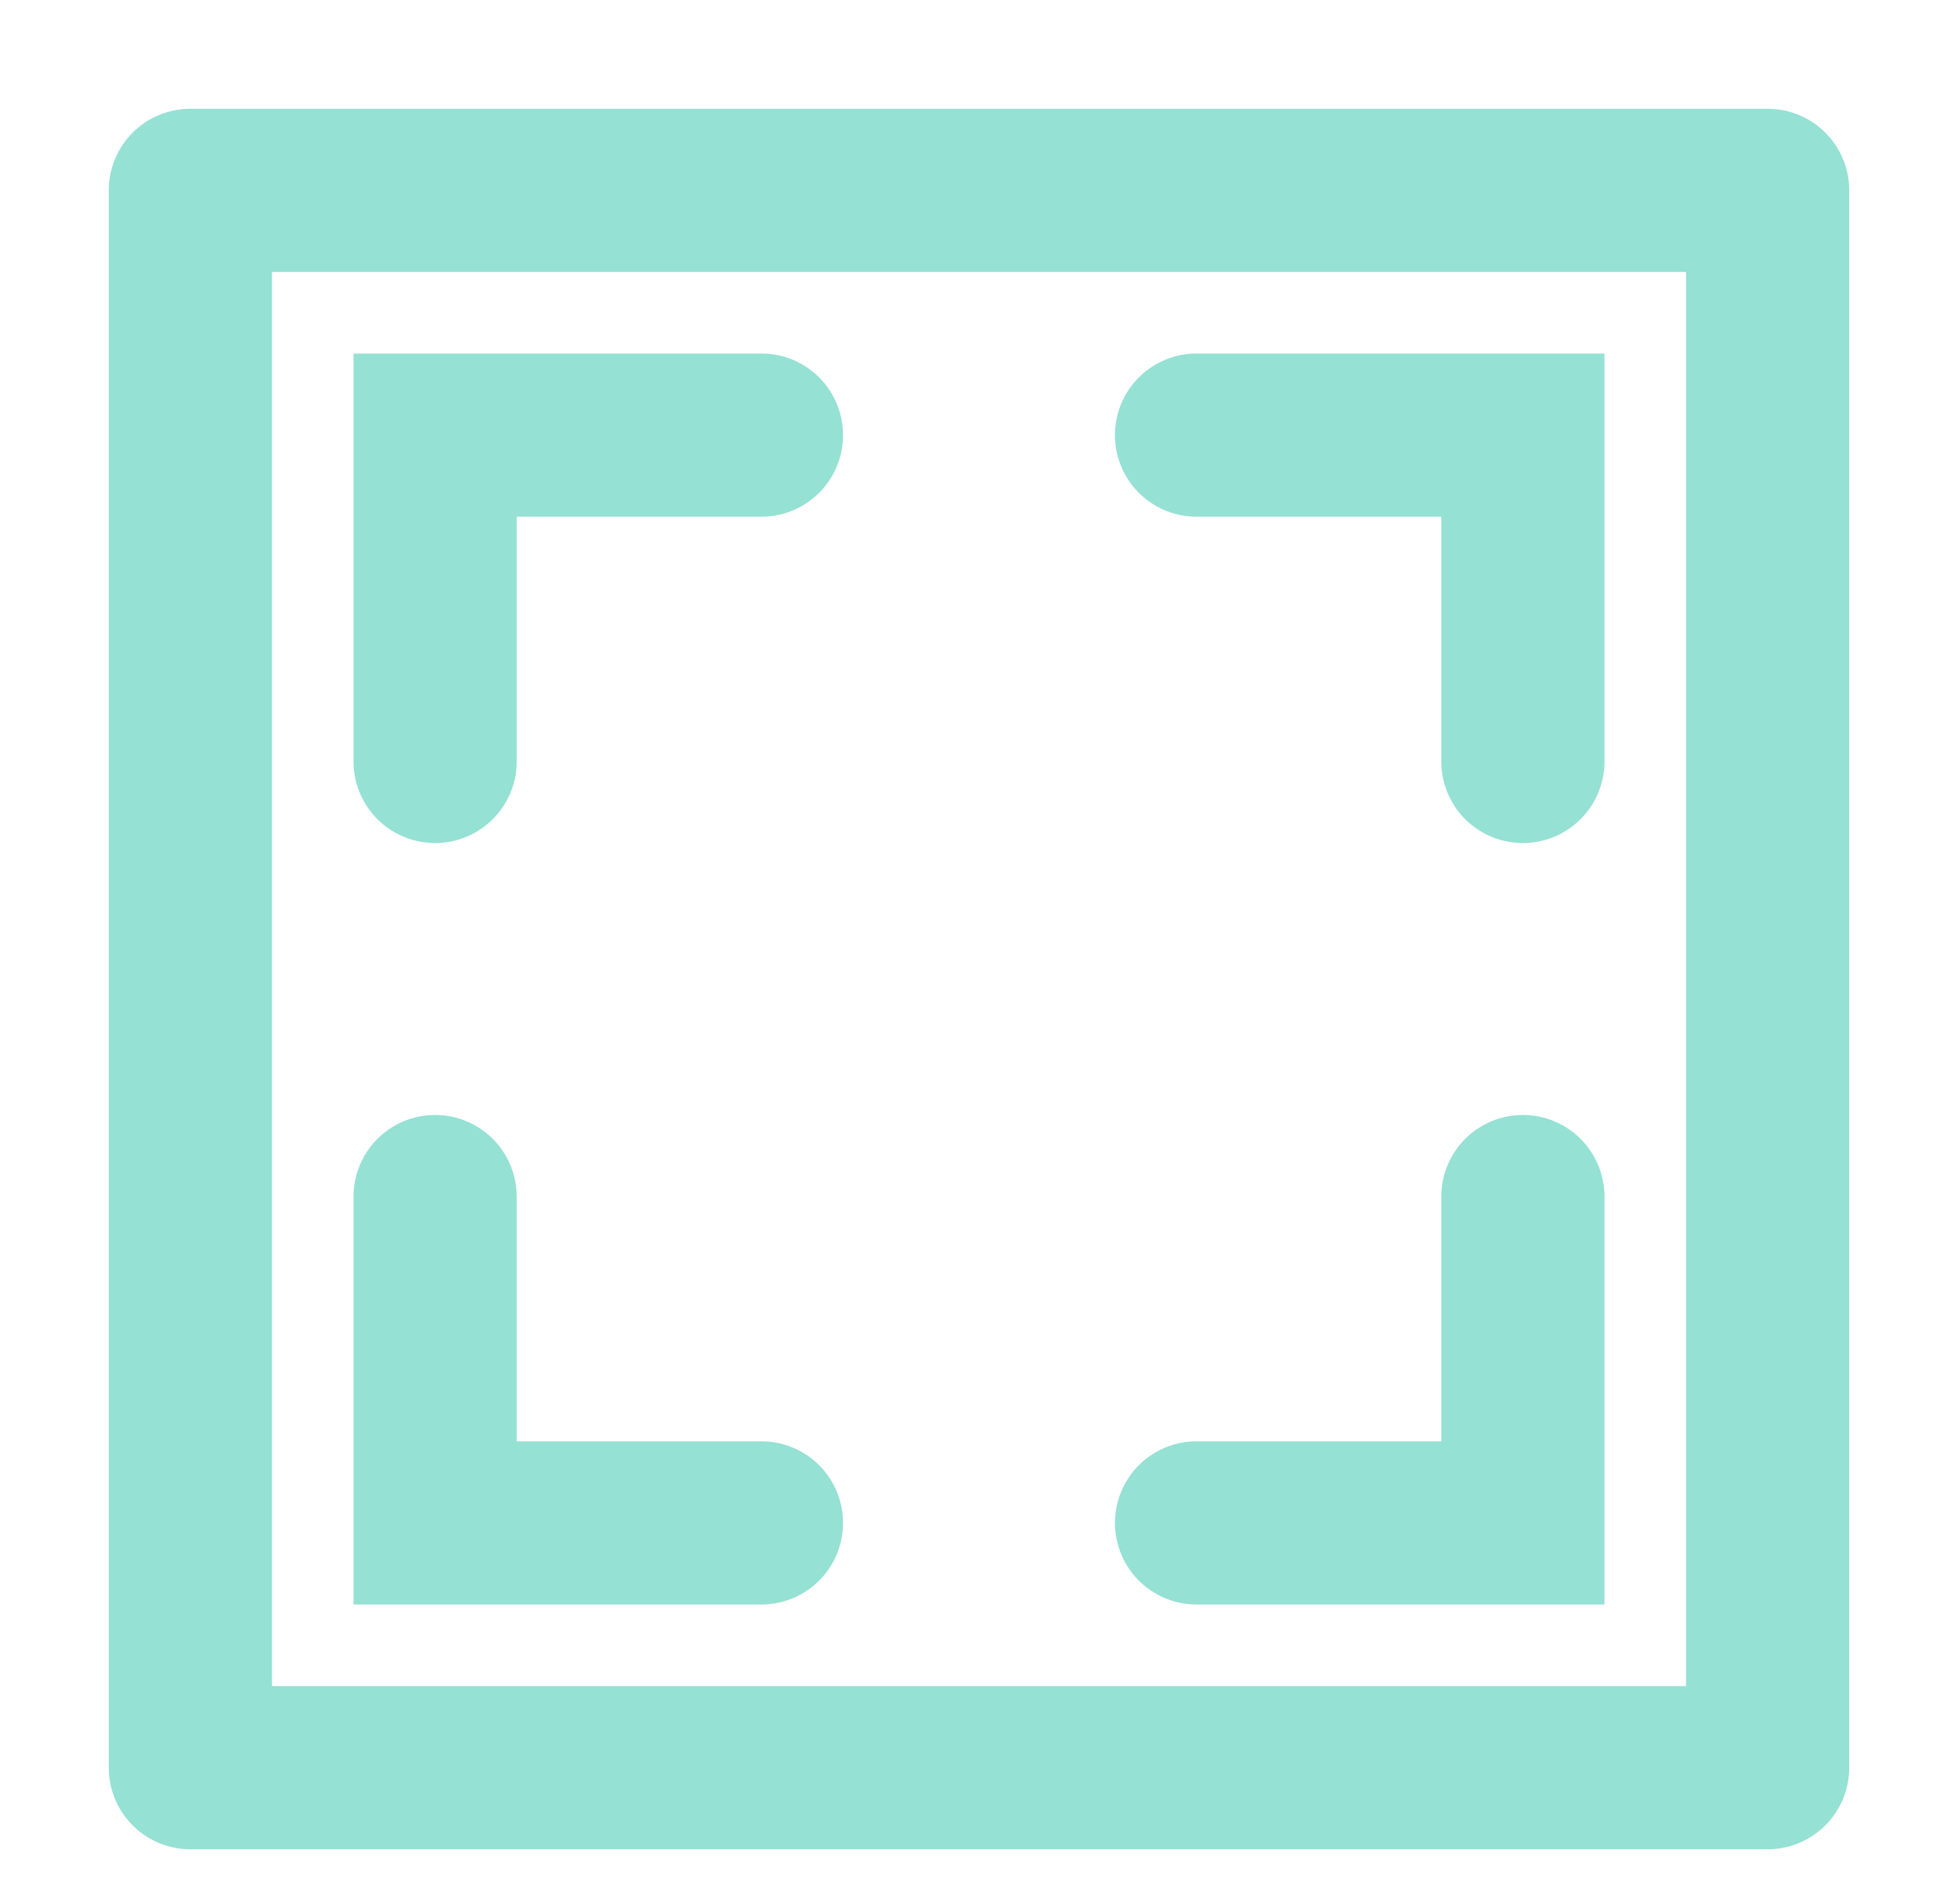 <svg xmlns="http://www.w3.org/2000/svg" width="36" height="35"><path fill="#95E1D3" paint-order="stroke fill markers" fill-rule="evenodd" d="M32.5 34h-29A1.5 1.5 0 0 1 2 32.5v-29A1.5 1.5 0 0 1 3.5 2h29A1.5 1.5 0 0 1 34 3.5v29a1.5 1.5 0 0 1-1.5 1.5zM31 5H5v26h26V5zM8.5 6.5H14a1.5 1.5 0 0 1 0 3H9.5V14a1.5 1.5 0 1 1-3 0V6.5h2zM6.5 22a1.5 1.5 0 1 1 3 0v4.5H14a1.5 1.5 0 1 1 0 3H6.5V22zM22 6.5h7.5V14a1.5 1.5 0 1 1-3 0V9.5H22a1.5 1.5 0 1 1 0-3zm0 20h4.5V22a1.5 1.5 0 0 1 3 0v7.5H22a1.5 1.5 0 0 1 0-3z"/></svg>